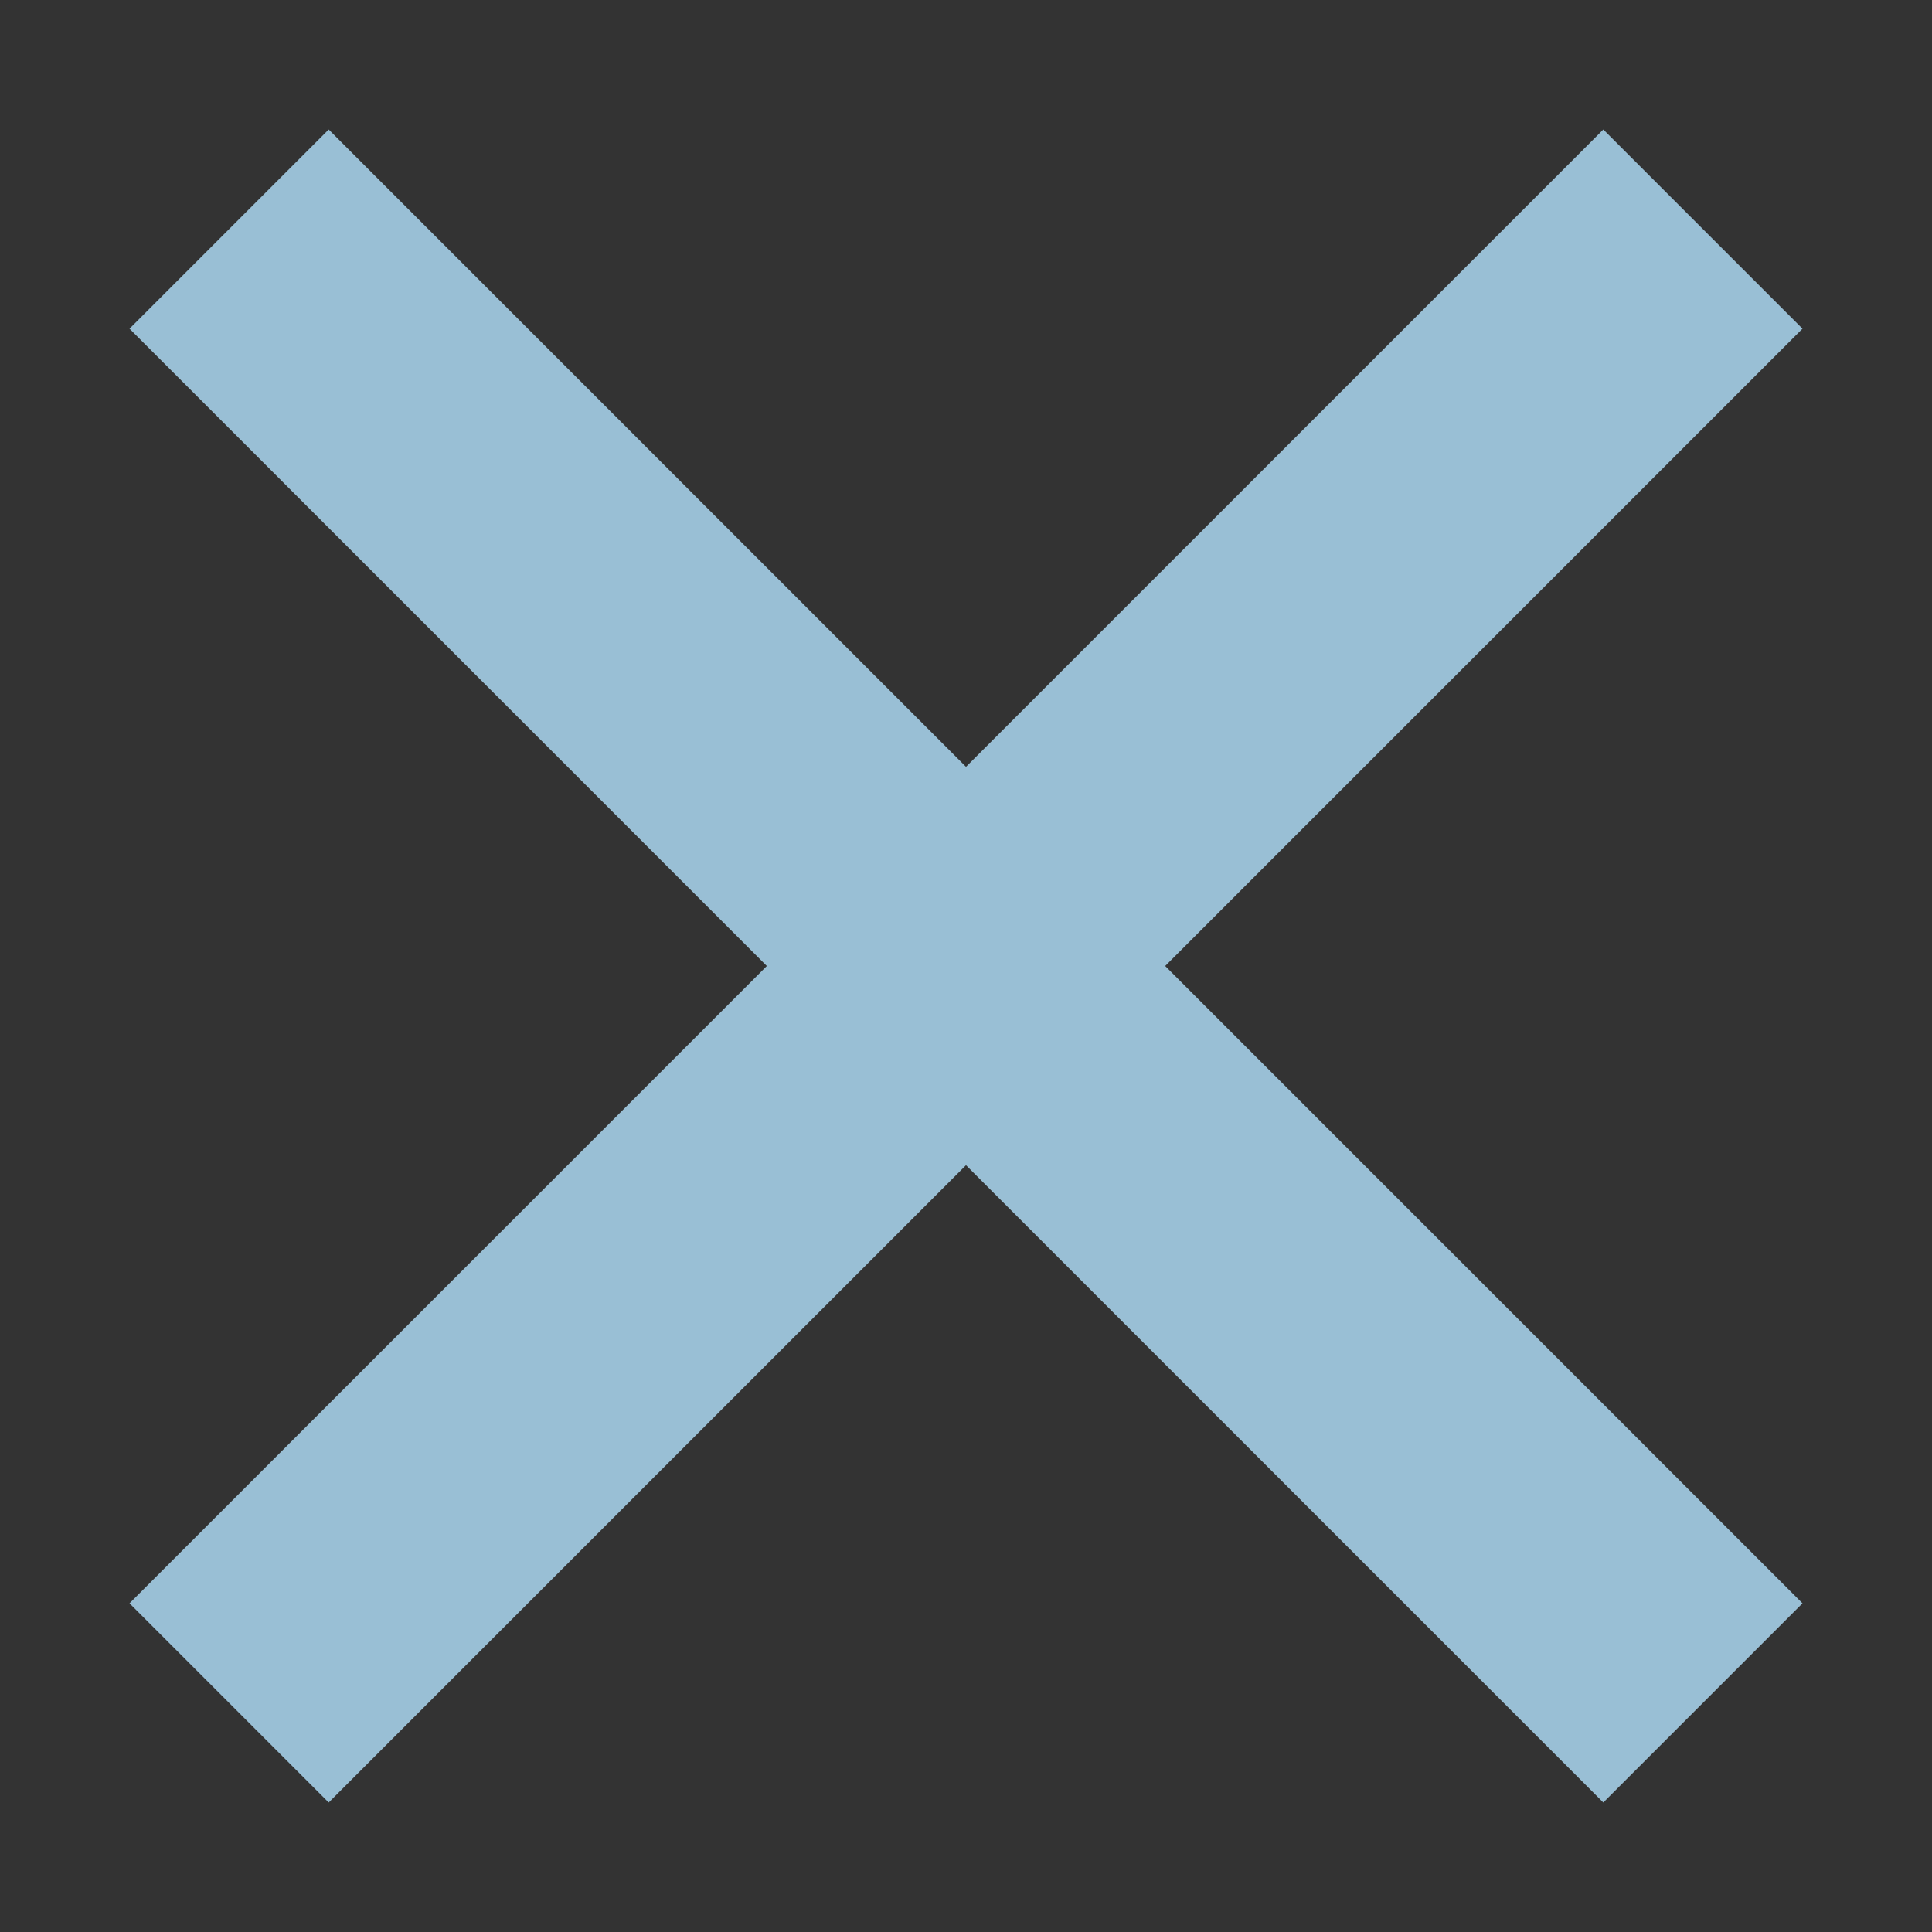 <?xml version="1.0" encoding="UTF-8" standalone="no"?>
<!-- Created with Inkscape (http://www.inkscape.org/) -->

<svg
   width="40"
   height="40"
   viewBox="0 0 10.583 10.583"
   version="1.1"
   id="svg5"
   inkscape:version="1.2.2 (732a01da63, 2022-12-09)"
   sodipodi:docname="intro_close.svg"
   xmlns:inkscape="http://www.inkscape.org/namespaces/inkscape"
   xmlns:sodipodi="http://sodipodi.sourceforge.net/DTD/sodipodi-0.dtd"
   xmlns="http://www.w3.org/2000/svg"
   xmlns:svg="http://www.w3.org/2000/svg">
  <rect x="0" y="0" width="10.583" height="10.583" fill="#333333" stroke="none"/>
  <sodipodi:namedview
     id="namedview7"
     pagecolor="#ffffff"
     bordercolor="#000000"
     borderopacity="0.25"
     inkscape:showpageshadow="2"
     inkscape:pageopacity="0.0"
     inkscape:pagecheckerboard="0"
     inkscape:deskcolor="#d1d1d1"
     inkscape:document-units="mm"
     showgrid="false"
     inkscape:zoom="3.7415825"
     inkscape:cx="-26.058493"
     inkscape:cy="35.813723"
     inkscape:window-width="1366"
     inkscape:window-height="705"
     inkscape:window-x="-8"
     inkscape:window-y="-8"
     inkscape:window-maximized="1"
     inkscape:current-layer="layer1"
     inkscape:lockguides="false" />
  <defs
     id="defs2" />
  <g
     inkscape:label="Layer 1"
     inkscape:groupmode="layer"
     id="layer1">
    <path
       style="fill:#ffffff;stroke:#99bfd5;stroke-width:1.543;stroke-linecap:butt;stroke-linejoin:round;stroke-miterlimit:8;stroke-dasharray:none;stroke-opacity:1;paint-order:fill markers stroke;stop-color:#000000"
       d="M 1.255,1.255 9.328,9.328"
       id="path28074" />
    <path
       style="fill:#ffffff;stroke:#99bfd5;stroke-width:1.543;stroke-linecap:butt;stroke-linejoin:round;stroke-miterlimit:8;stroke-dasharray:none;stroke-opacity:1;paint-order:fill markers stroke;stop-color:#000000"
       d="M 9.328,1.255 1.255,9.328"
       id="path28074-9" />
  </g>
</svg>
